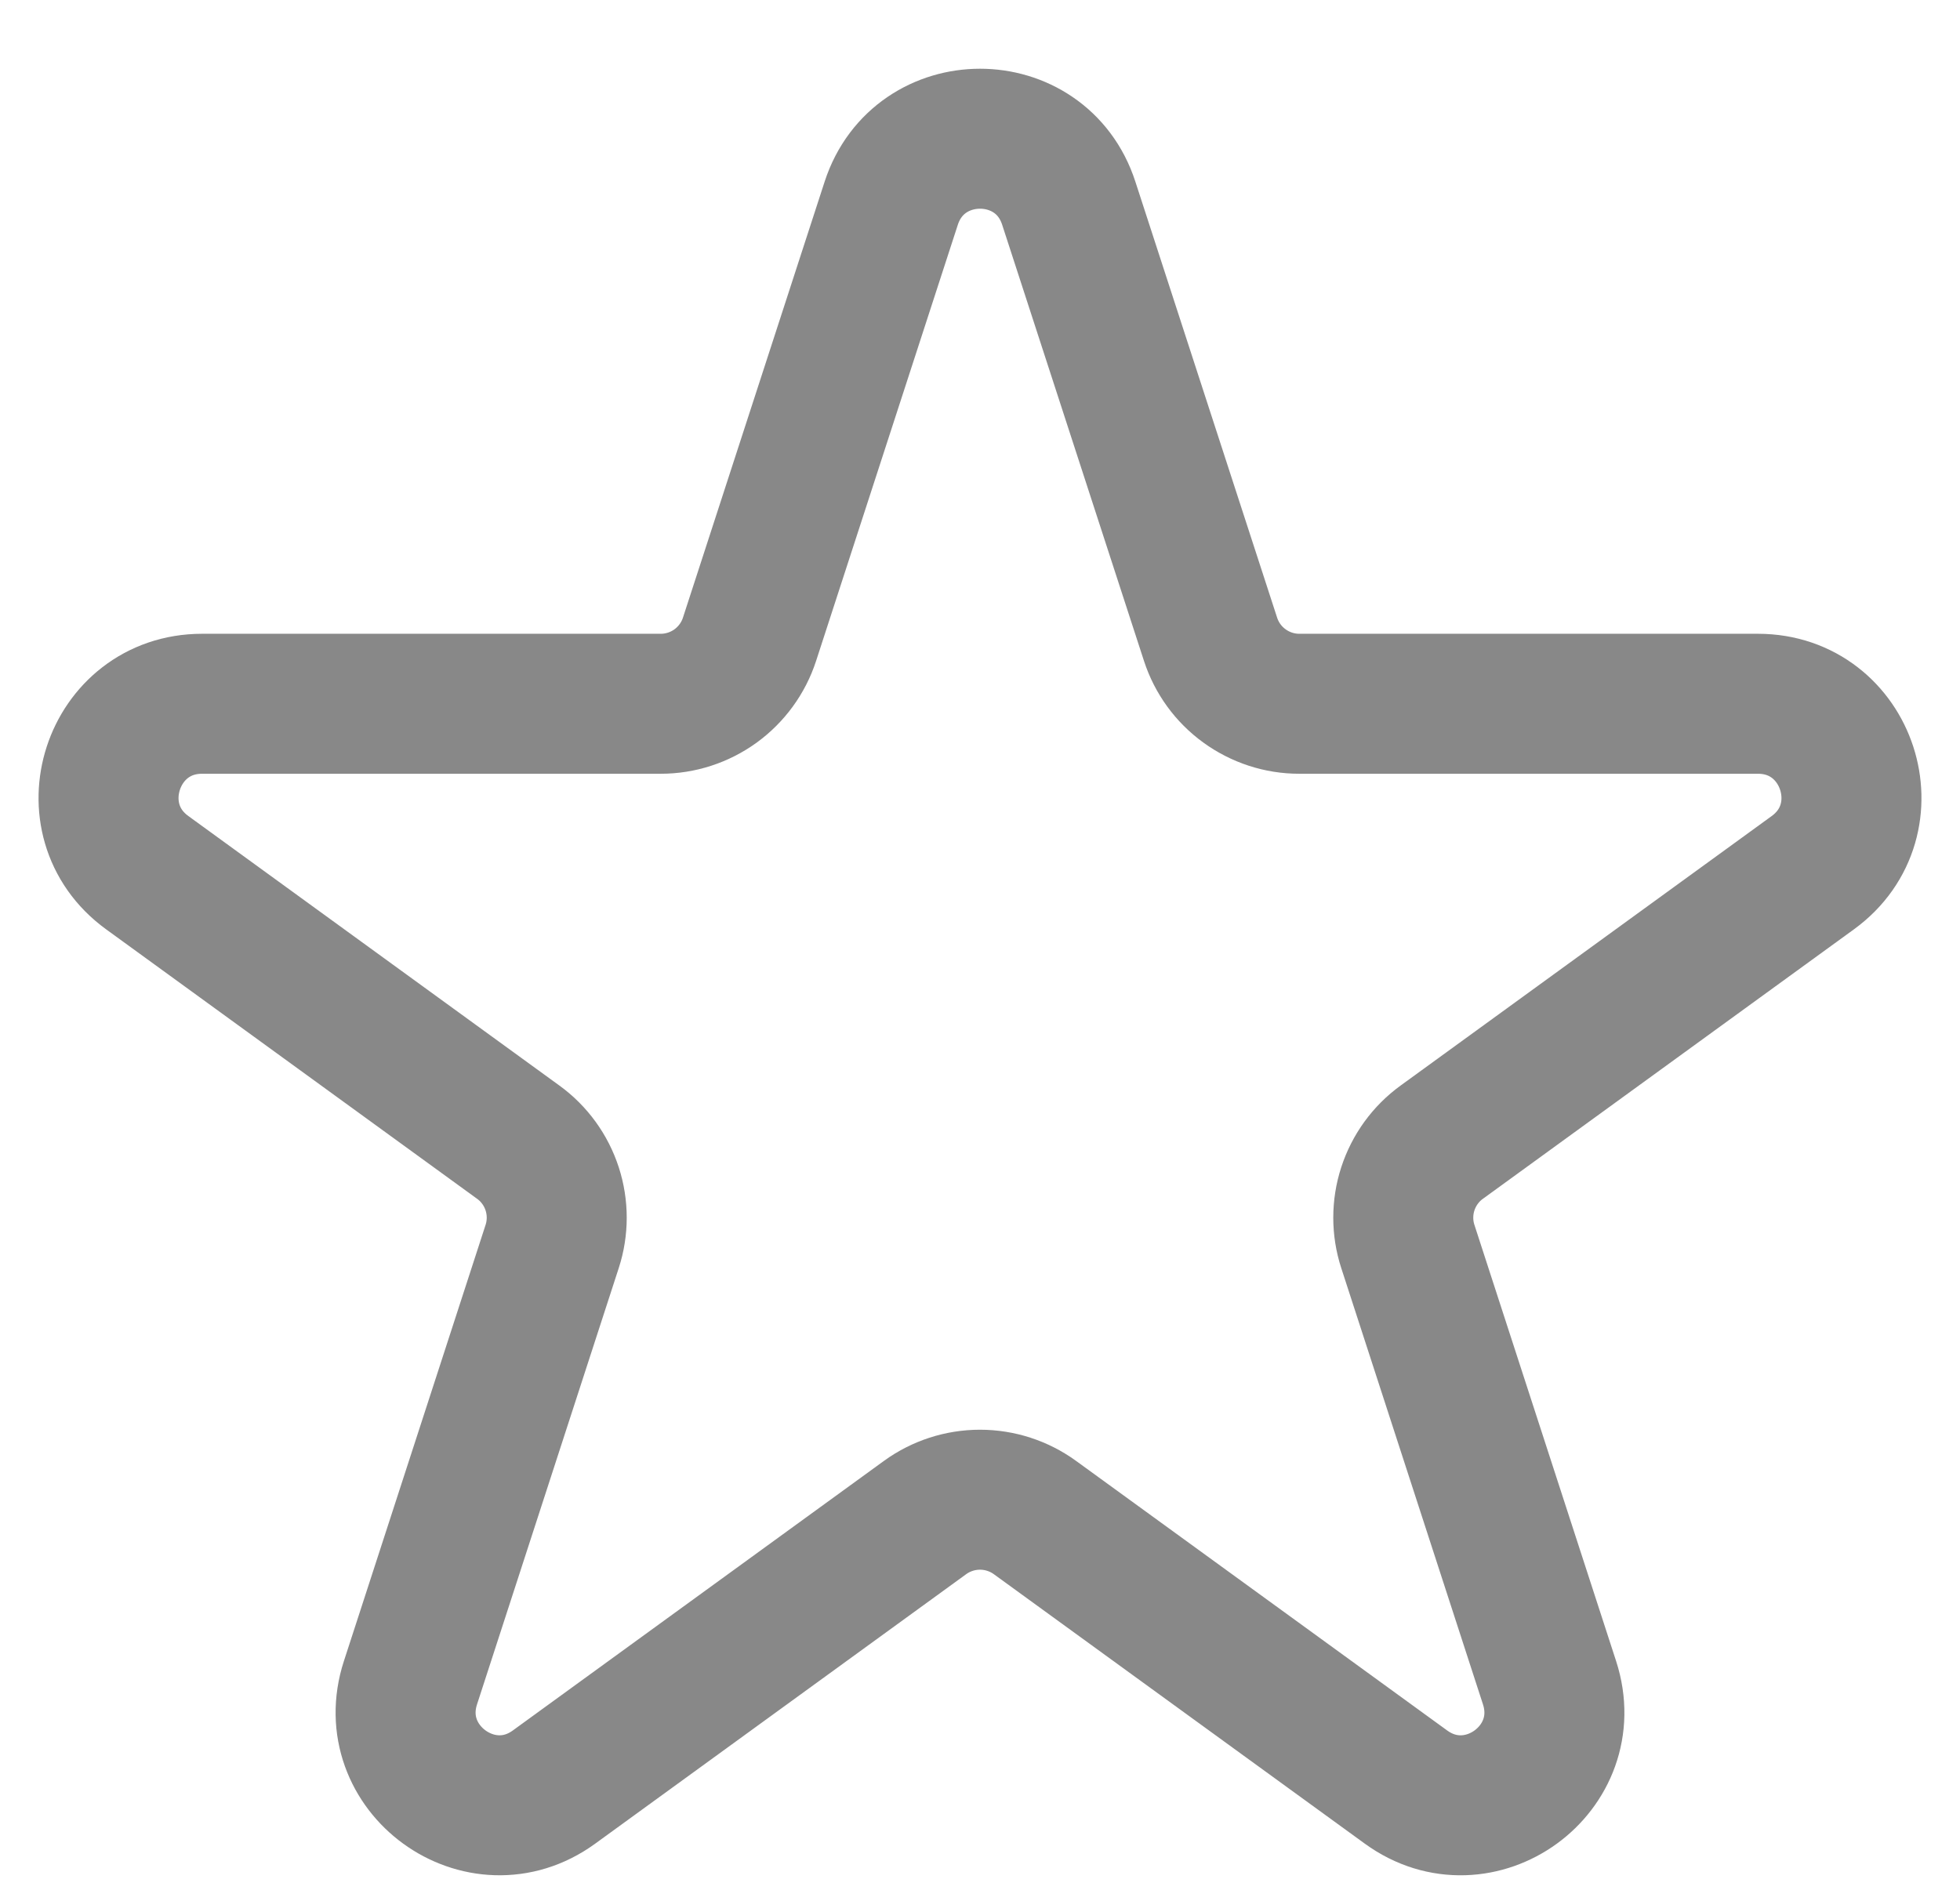 <svg width="28" height="27" viewBox="0 0 28 27" fill="none" xmlns="http://www.w3.org/2000/svg">
<path d="M15.268 2.903C14.87 1.675 13.132 1.675 12.732 2.903L10.707 9.135C10.62 9.402 10.45 9.635 10.222 9.801C9.994 9.966 9.72 10.055 9.439 10.055H2.887C1.596 10.055 1.057 11.708 2.103 12.468L7.404 16.319C7.632 16.484 7.801 16.718 7.888 16.985C7.975 17.253 7.975 17.542 7.888 17.809L5.864 24.041C5.464 25.269 6.871 26.292 7.915 25.532L13.216 21.681C13.444 21.516 13.718 21.427 14 21.427C14.282 21.427 14.556 21.516 14.784 21.681L20.085 25.532C21.13 26.292 22.536 25.271 22.136 24.041L20.112 17.809C20.025 17.542 20.025 17.253 20.112 16.985C20.199 16.718 20.368 16.484 20.596 16.319L25.898 12.468C26.942 11.708 26.405 10.055 25.113 10.055H18.56C18.279 10.055 18.005 9.965 17.778 9.8C17.55 9.635 17.381 9.402 17.294 9.135L15.268 2.903Z" stroke="#888888" stroke-width="2" stroke-linecap="round" stroke-linejoin="round"/>
</svg>
